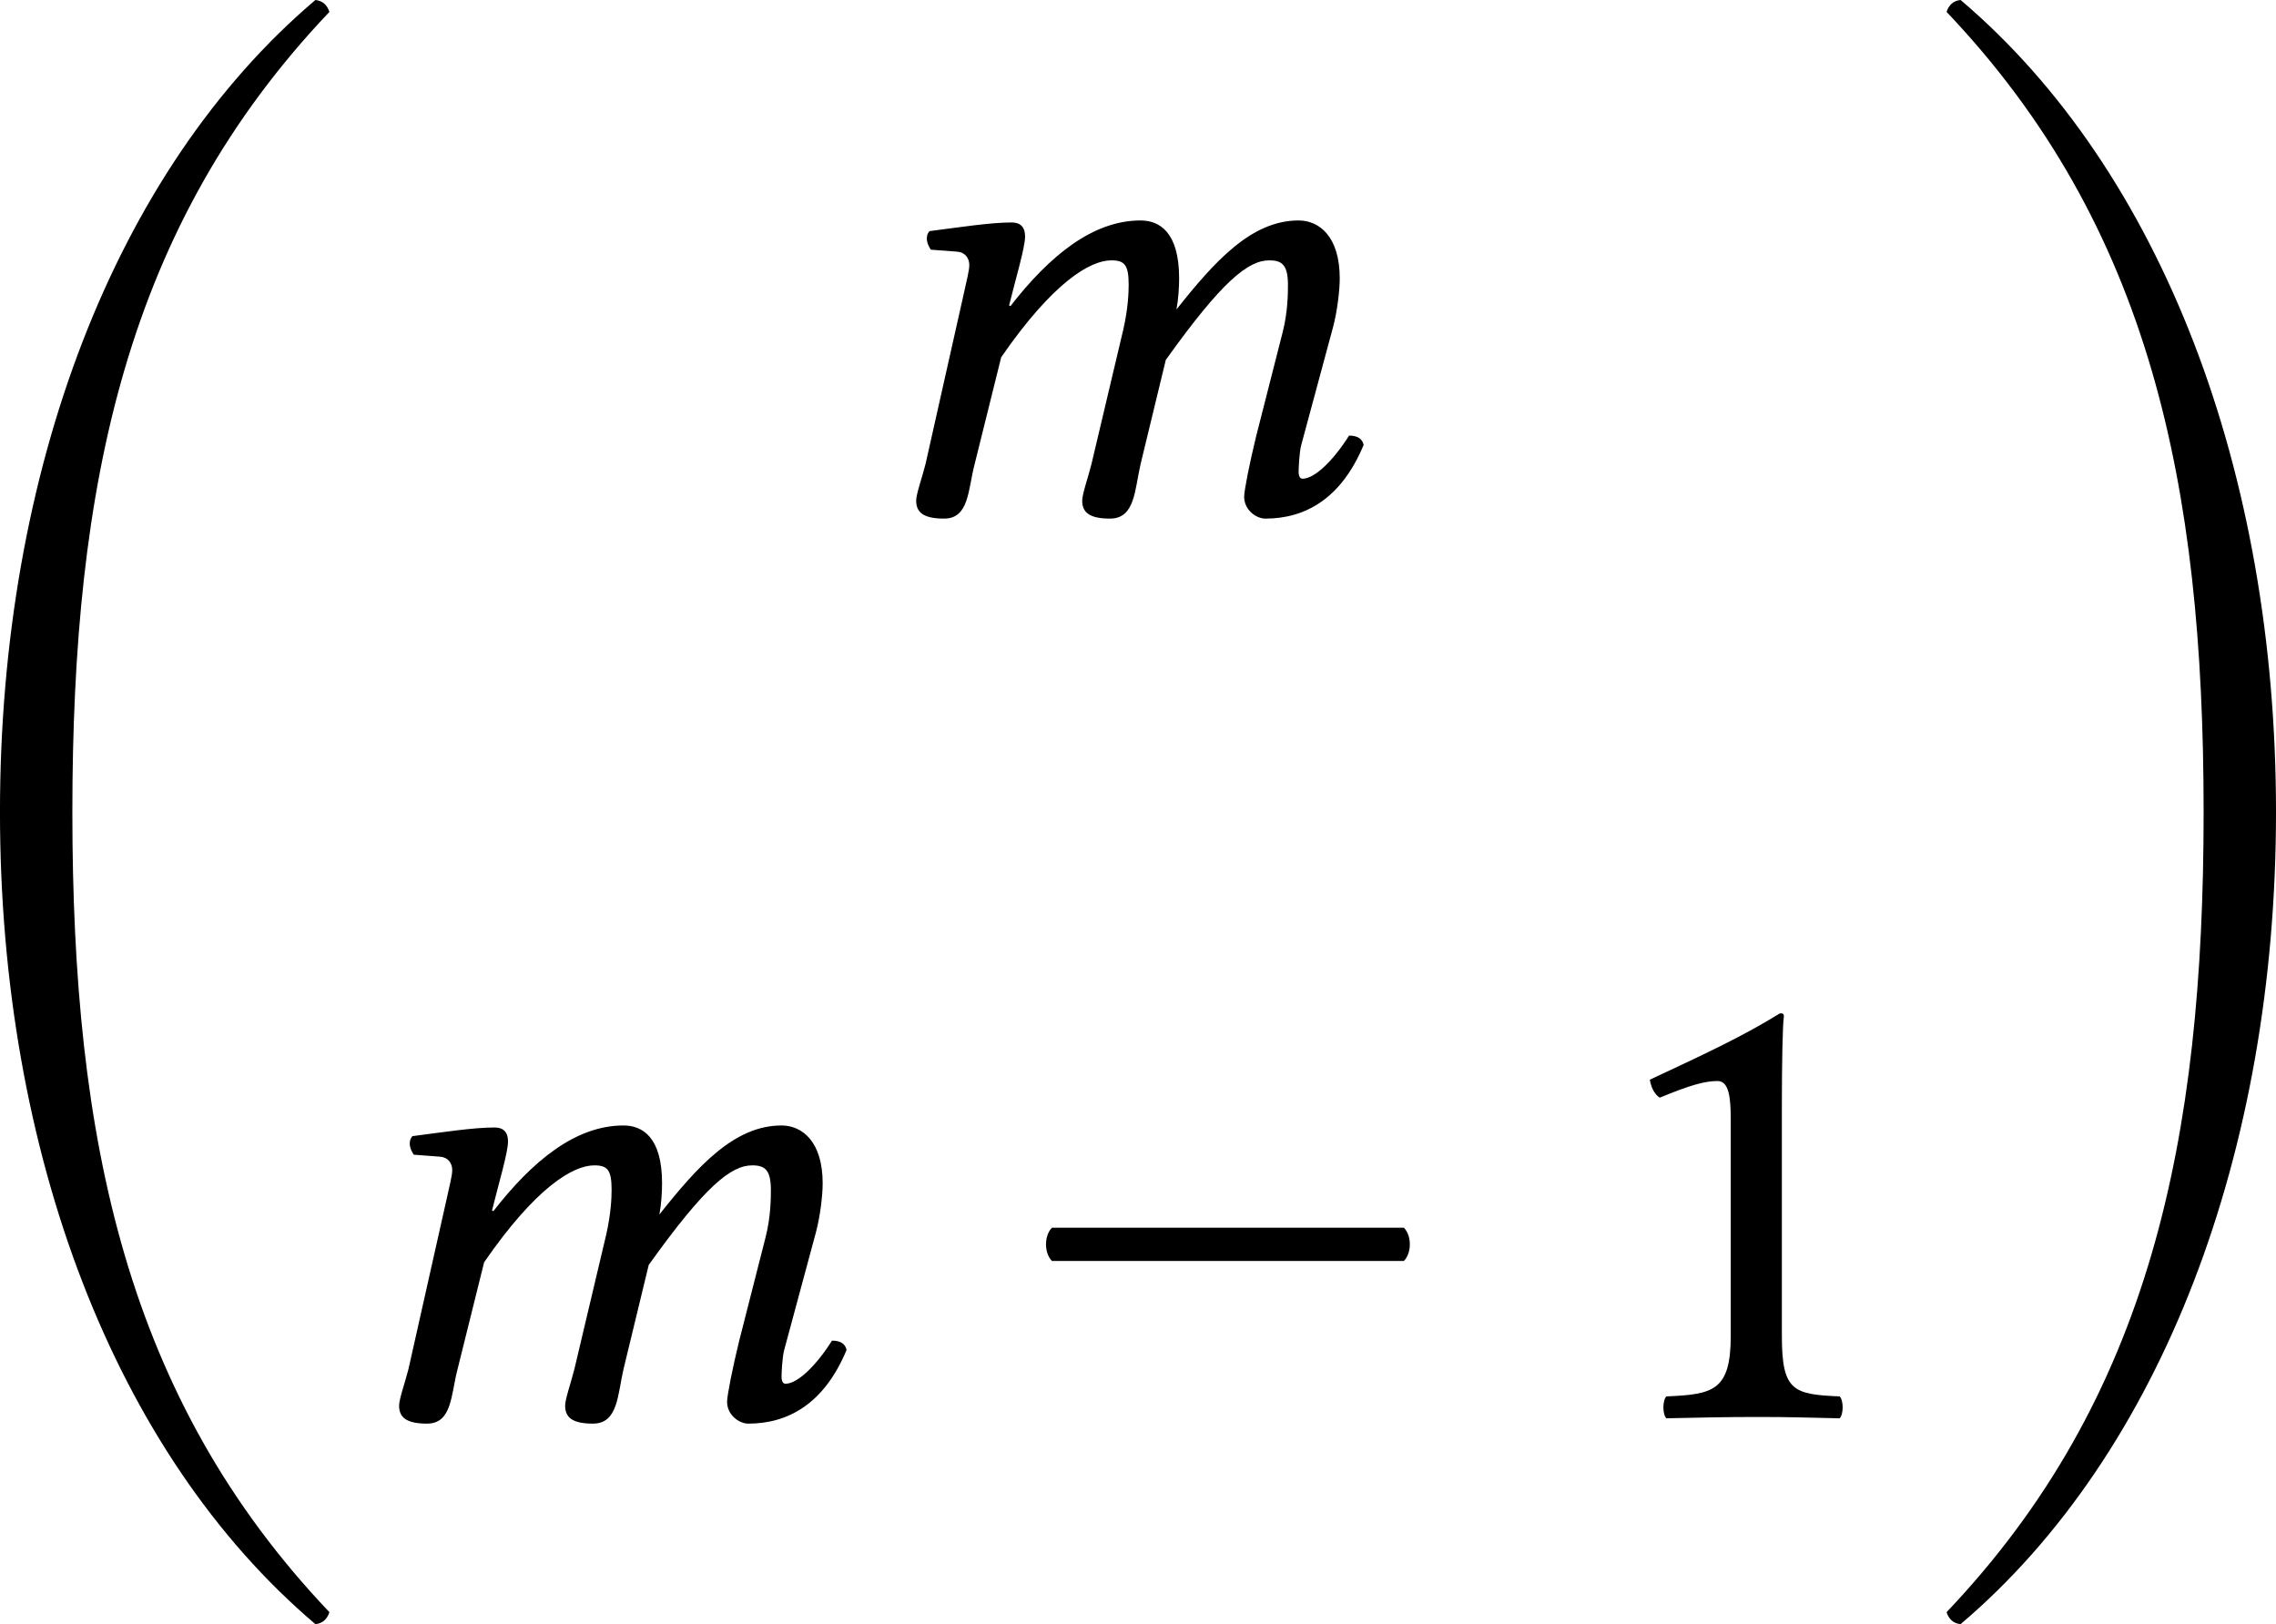 <?xml version='1.0' encoding='UTF-8'?>
<!-- This file was generated by dvisvgm 3.2.2 -->
<svg version='1.1' xmlns='http://www.w3.org/2000/svg' xmlns:xlink='http://www.w3.org/1999/xlink' width='57.366pt' height='40.939pt' viewBox='265.559 89.049 57.366 40.939'>
<defs>
<path id='g0-48' d='M2.909-8.329C2.909-13.25 3.716-17.126 6.765-20.334C6.735-20.433 6.665-20.503 6.555-20.513C3.537-17.953 1.823-13.43 1.823-8.329S3.537 1.295 6.555 3.856C6.665 3.846 6.735 3.776 6.765 3.676C3.716 .468 2.909-3.407 2.909-8.329Z'/>
<path id='g0-49' d='M4.563-8.329C4.563-3.407 3.756 .468 .707 3.676C.737 3.776 .807 3.846 .917 3.856C3.935 1.295 5.649-3.228 5.649-8.329S3.935-17.953 .917-20.513C.807-20.503 .737-20.433 .707-20.334C3.756-17.126 4.563-13.25 4.563-8.329Z'/>
<use id='g25-48' xlink:href='#g0-48' transform='scale(1.2)'/>
<use id='g25-49' xlink:href='#g0-49' transform='scale(1.2)'/>
<path id='g1-109' d='M1.381-2.894C1.381-2.992 1.332-3.041 1.241-3.041C1.018-3.041 .704-2.992 .377-2.95C.328-2.894 .349-2.817 .391-2.755L.669-2.734C.753-2.727 .795-2.664 .795-2.594C.795-2.532 .767-2.434 .725-2.239L.335-.502C.3-.363 .237-.188 .237-.119C.237 0 .307 .07 .53 .07C.795 .07 .781-.237 .851-.502L1.13-1.625C1.674-2.413 2.064-2.643 2.287-2.643C2.427-2.643 2.469-2.594 2.469-2.385C2.469-2.301 2.462-2.134 2.413-1.918L2.078-.502C2.043-.363 1.981-.188 1.981-.119C1.981 0 2.05 .07 2.273 .07C2.538 .07 2.532-.237 2.594-.502L2.859-1.597C3.452-2.427 3.724-2.643 3.947-2.643C4.08-2.643 4.142-2.594 4.142-2.385C4.142-2.308 4.142-2.106 4.087-1.89L3.808-.795C3.738-.509 3.682-.223 3.682-.16C3.682-.021 3.808 .07 3.905 .07C4.317 .07 4.7-.133 4.937-.704C4.924-.767 4.875-.802 4.784-.802C4.617-.537 4.421-.349 4.296-.349C4.261-.349 4.254-.391 4.254-.425C4.254-.453 4.261-.628 4.282-.704L4.617-1.946C4.659-2.106 4.686-2.322 4.686-2.455C4.686-2.894 4.47-3.062 4.254-3.062C3.759-3.062 3.375-2.636 2.971-2.127C2.992-2.239 2.999-2.364 2.999-2.455C2.999-2.943 2.79-3.062 2.594-3.062C2.092-3.062 1.639-2.692 1.227-2.162L1.213-2.169C1.276-2.427 1.381-2.776 1.381-2.894Z'/>
<use id='g30-109' xlink:href='#g1-109' transform='scale(1.714)'/>
<path id='g3-42' d='M.411-1.988C.328-1.904 .328-1.723 .411-1.639H4.108C4.191-1.723 4.191-1.904 4.108-1.988H.411Z'/>
<path id='g3-49' d='M2.008-.851V-3.271C2.008-3.689 2.015-4.115 2.029-4.205C2.029-4.24 2.015-4.24 1.988-4.24C1.604-4.003 1.234-3.829 .621-3.543C.635-3.466 .663-3.396 .725-3.354C1.046-3.487 1.2-3.529 1.332-3.529C1.451-3.529 1.471-3.361 1.471-3.124V-.851C1.471-.272 1.283-.237 .795-.216C.753-.174 .753-.028 .795 .014C1.137 .007 1.388 0 1.764 0C2.099 0 2.267 .007 2.615 .014C2.657-.028 2.657-.174 2.615-.216C2.127-.237 2.008-.272 2.008-.851Z'/>
<use id='g33-42' xlink:href='#g3-42' transform='scale(1.714)'/>
<use id='g33-49' xlink:href='#g3-49' transform='scale(1.714)'/>
</defs>
<g id='page1' transform='matrix(1.4 0 0 1.4 0 0)'>
<use x='187.497' y='88.222' xlink:href='#g25-48'/>
<use x='205.773' y='72.824' xlink:href='#g30-109'/>
<use x='196.464' y='89.119' xlink:href='#g30-109'/>
<use x='207.919' y='89.119' xlink:href='#g33-42'/>
<use x='218.323' y='89.119' xlink:href='#g33-49'/>
<use x='223.882' y='88.222' xlink:href='#g25-49'/>
</g>
</svg>